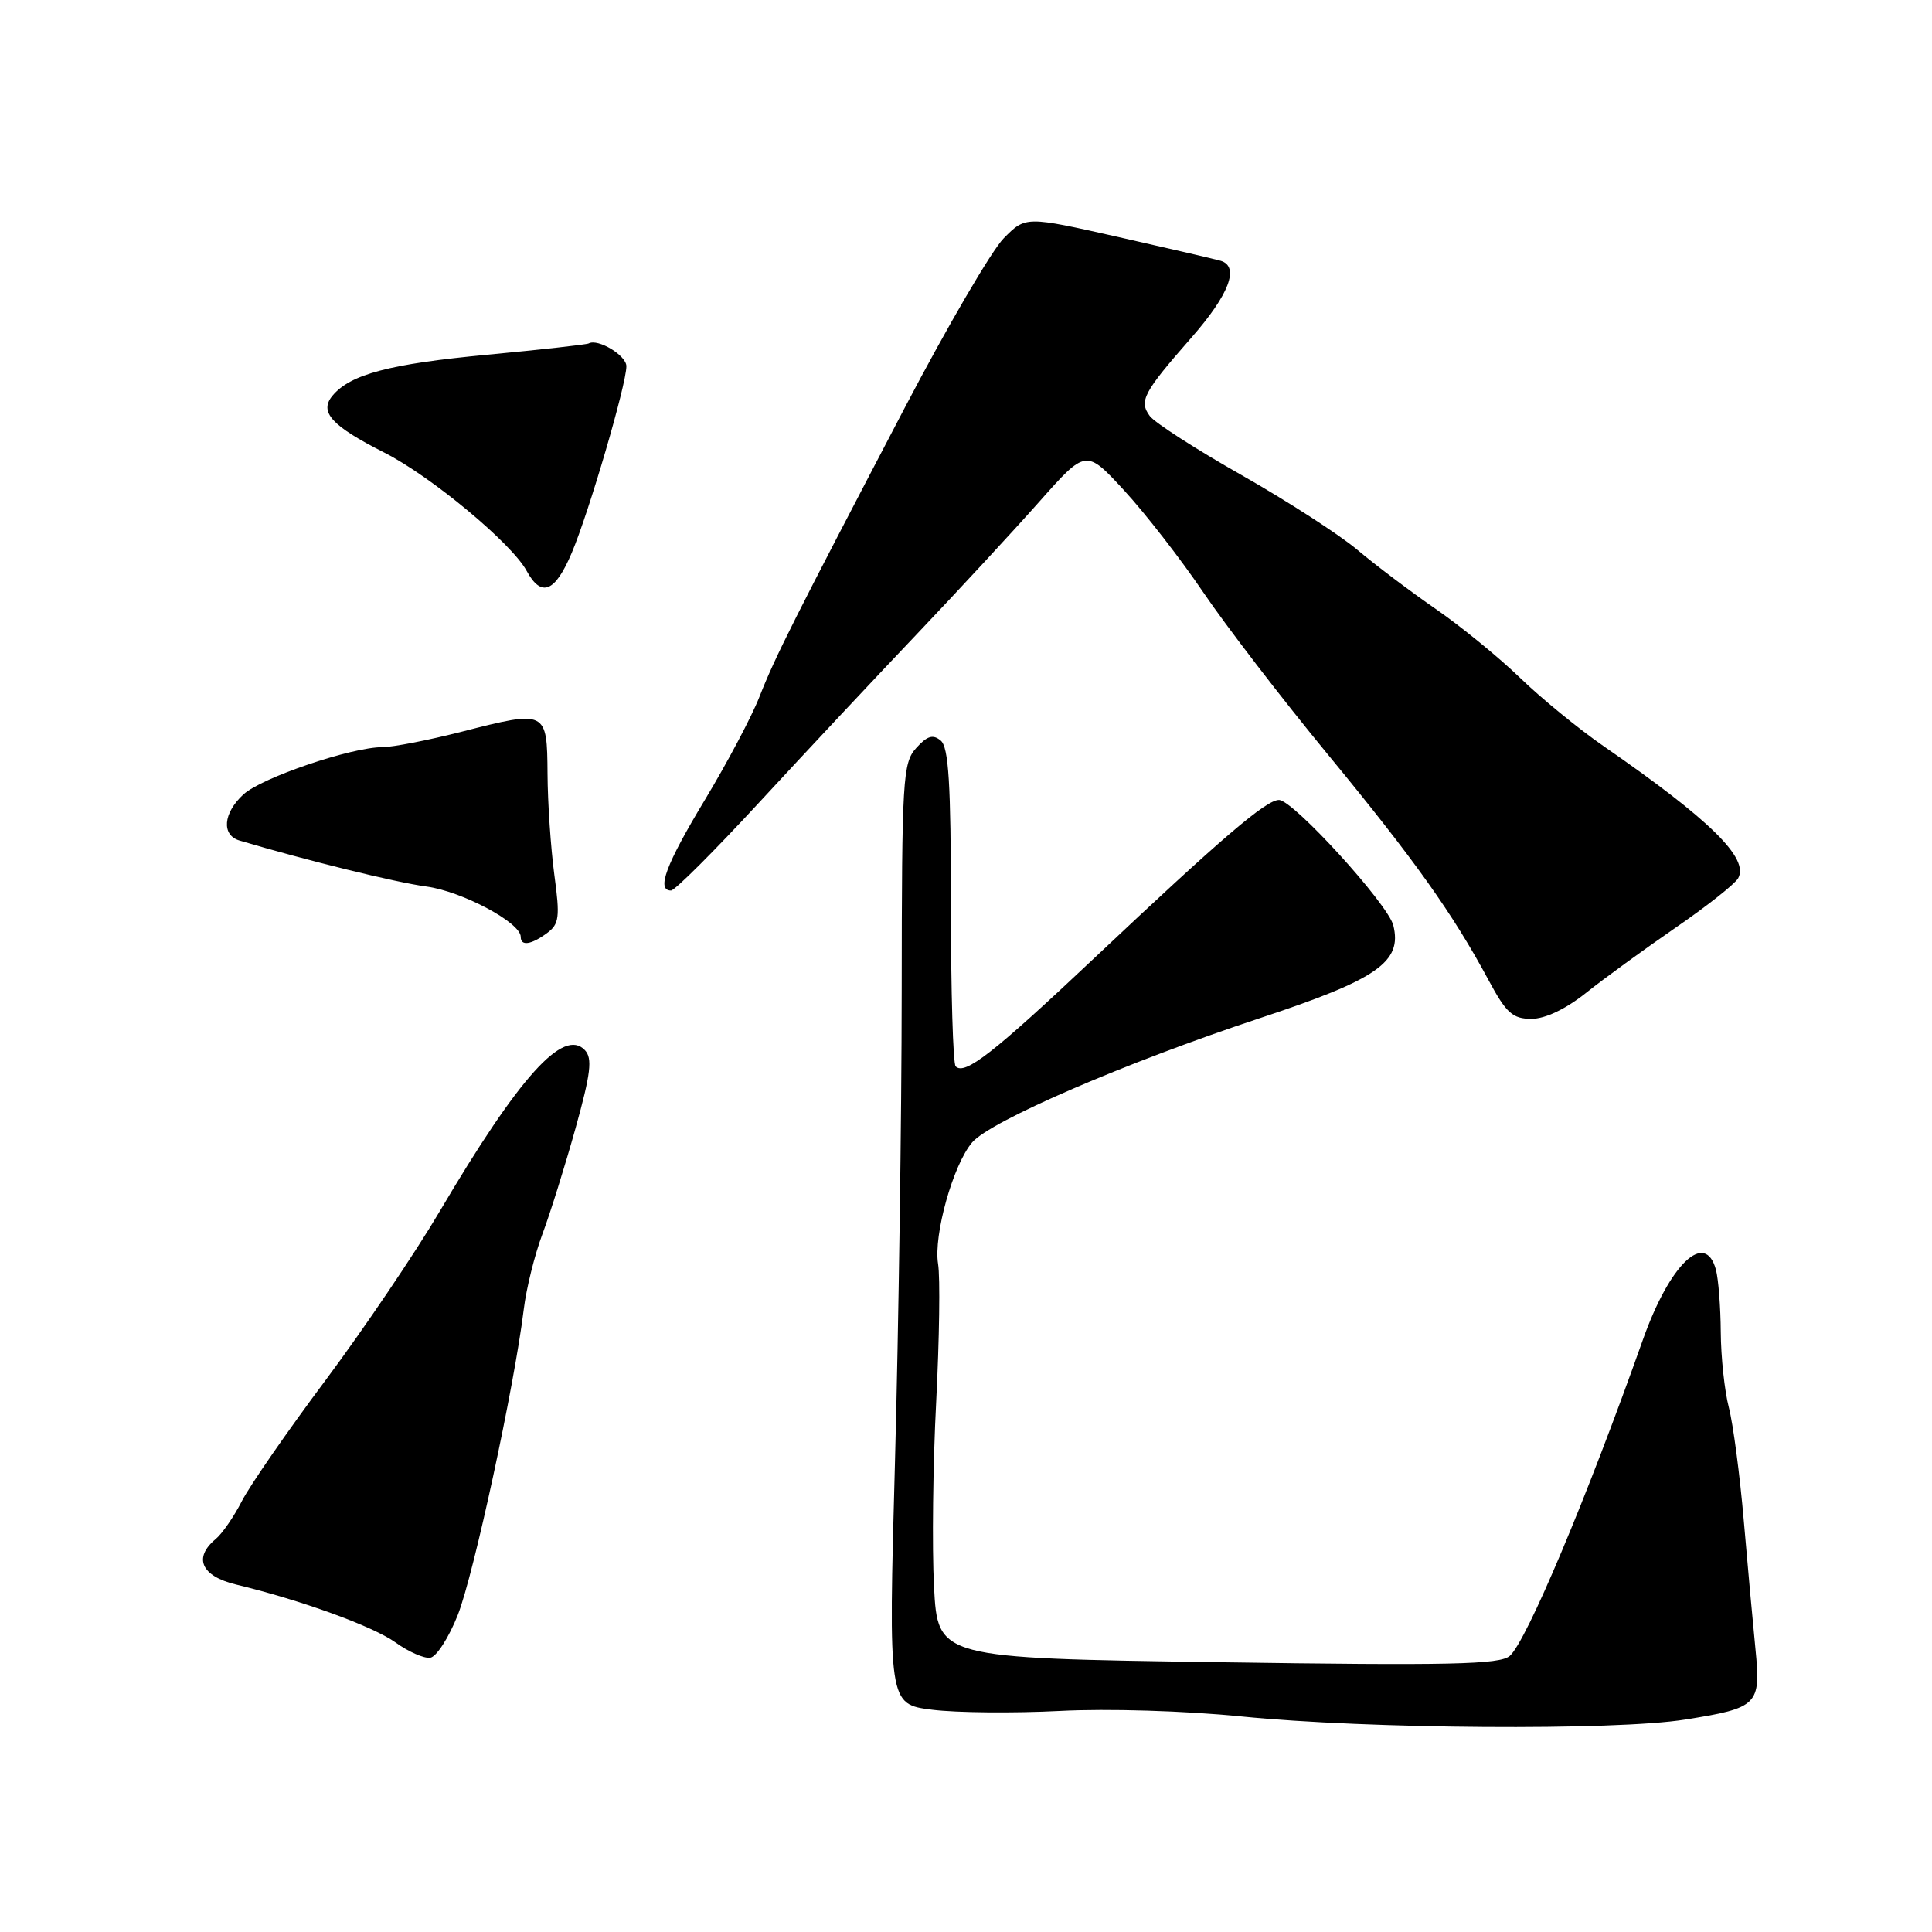 <?xml version="1.0" encoding="UTF-8" standalone="no"?>
<!DOCTYPE svg PUBLIC "-//W3C//DTD SVG 1.1//EN" "http://www.w3.org/Graphics/SVG/1.1/DTD/svg11.dtd" >
<svg xmlns="http://www.w3.org/2000/svg" xmlns:xlink="http://www.w3.org/1999/xlink" version="1.1" viewBox="0 0 256 256">
 <g >
 <path fill="currentColor"
d=" M 223.31 227.85 C 232.95 226.31 233.34 225.92 232.61 218.54 C 232.28 215.22 231.58 207.55 231.06 201.50 C 230.54 195.45 229.65 188.70 229.08 186.50 C 228.51 184.30 228.03 179.80 228.01 176.50 C 227.99 173.20 227.70 169.49 227.37 168.25 C 225.96 162.98 221.25 167.49 217.70 177.50 C 210.29 198.41 202.28 217.45 200.06 219.41 C 198.77 220.56 192.17 220.71 161.38 220.25 C 124.26 219.71 124.26 219.71 123.76 210.23 C 123.49 205.02 123.62 193.99 124.05 185.73 C 124.47 177.46 124.59 169.25 124.30 167.48 C 123.68 163.66 126.28 154.36 128.81 151.38 C 131.22 148.54 149.22 140.77 166.97 134.90 C 182.52 129.76 185.83 127.46 184.62 122.61 C 183.90 119.77 171.35 106.00 169.47 106.00 C 167.76 106.00 161.91 111.00 145.00 126.95 C 131.60 139.58 127.84 142.51 126.63 141.30 C 126.28 140.95 126.00 131.35 126.00 119.96 C 126.00 103.80 125.70 99.00 124.65 98.13 C 123.62 97.27 122.86 97.50 121.40 99.12 C 119.62 101.09 119.50 103.16 119.48 131.36 C 119.47 147.94 119.07 175.97 118.59 193.66 C 117.71 225.82 117.71 225.82 123.52 226.55 C 126.72 226.95 134.33 227.02 140.42 226.71 C 146.78 226.38 157.03 226.69 164.50 227.44 C 181.15 229.11 214.00 229.34 223.31 227.85 Z  M 60.66 213.99 C 62.77 208.66 68.17 183.60 69.40 173.50 C 69.73 170.75 70.85 166.25 71.88 163.50 C 72.91 160.75 74.88 154.45 76.26 149.50 C 78.29 142.21 78.52 140.24 77.50 139.15 C 74.67 136.14 68.79 142.66 58.27 160.50 C 55.03 166.00 48.23 176.06 43.16 182.86 C 38.08 189.65 33.08 196.88 32.04 198.92 C 31.00 200.96 29.44 203.22 28.57 203.94 C 25.59 206.42 26.67 208.84 31.25 209.95 C 39.90 212.03 49.43 215.49 52.42 217.64 C 54.11 218.86 56.17 219.77 57.00 219.66 C 57.82 219.56 59.47 217.00 60.66 213.99 Z  M 210.17 131.55 C 212.55 129.65 217.88 125.78 222.00 122.94 C 226.12 120.11 229.86 117.16 230.31 116.38 C 231.81 113.75 226.60 108.63 212.50 98.88 C 209.20 96.60 204.22 92.53 201.43 89.83 C 198.64 87.13 193.62 83.03 190.27 80.71 C 186.92 78.40 182.22 74.85 179.84 72.84 C 177.45 70.83 170.55 66.38 164.51 62.95 C 158.46 59.52 152.99 56.00 152.35 55.12 C 150.89 53.14 151.50 52.00 157.91 44.69 C 162.87 39.03 164.28 35.32 161.75 34.56 C 161.06 34.35 154.97 32.94 148.20 31.41 C 135.90 28.64 135.90 28.64 133.00 31.57 C 131.41 33.18 125.52 43.27 119.90 54.00 C 105.11 82.26 102.71 87.03 100.63 92.33 C 99.61 94.95 96.34 101.11 93.38 106.02 C 88.22 114.58 86.95 118.00 88.91 118.00 C 89.42 118.00 94.70 112.72 100.66 106.26 C 106.62 99.80 116.00 89.79 121.50 84.01 C 127.00 78.22 134.29 70.34 137.70 66.49 C 143.90 59.50 143.90 59.50 148.97 65.00 C 151.76 68.03 156.47 74.10 159.45 78.50 C 162.43 82.90 169.86 92.58 175.97 100.00 C 187.42 113.91 192.48 121.02 197.25 129.89 C 199.59 134.24 200.43 135.00 202.92 135.00 C 204.75 135.00 207.46 133.71 210.17 131.55 Z  M 72.47 123.65 C 74.10 122.45 74.22 121.56 73.45 115.90 C 72.98 112.38 72.57 106.36 72.55 102.52 C 72.49 94.12 72.42 94.08 61.20 96.95 C 56.78 98.08 52.05 99.00 50.69 99.00 C 46.57 99.00 34.65 103.05 32.25 105.27 C 29.56 107.75 29.32 110.67 31.75 111.38 C 40.71 114.04 52.41 116.92 56.50 117.47 C 61.23 118.11 69.00 122.25 69.00 124.14 C 69.00 125.39 70.35 125.20 72.47 123.65 Z  M 75.76 73.25 C 78.05 67.85 83.00 50.94 83.00 48.53 C 83.00 47.10 79.24 44.83 78.00 45.51 C 77.72 45.66 71.71 46.33 64.62 47.00 C 51.62 48.22 46.41 49.60 44.05 52.44 C 42.26 54.60 43.93 56.43 50.94 59.98 C 57.13 63.12 67.80 71.99 69.78 75.64 C 71.73 79.22 73.54 78.50 75.76 73.25 Z "/>
</g>
</svg>